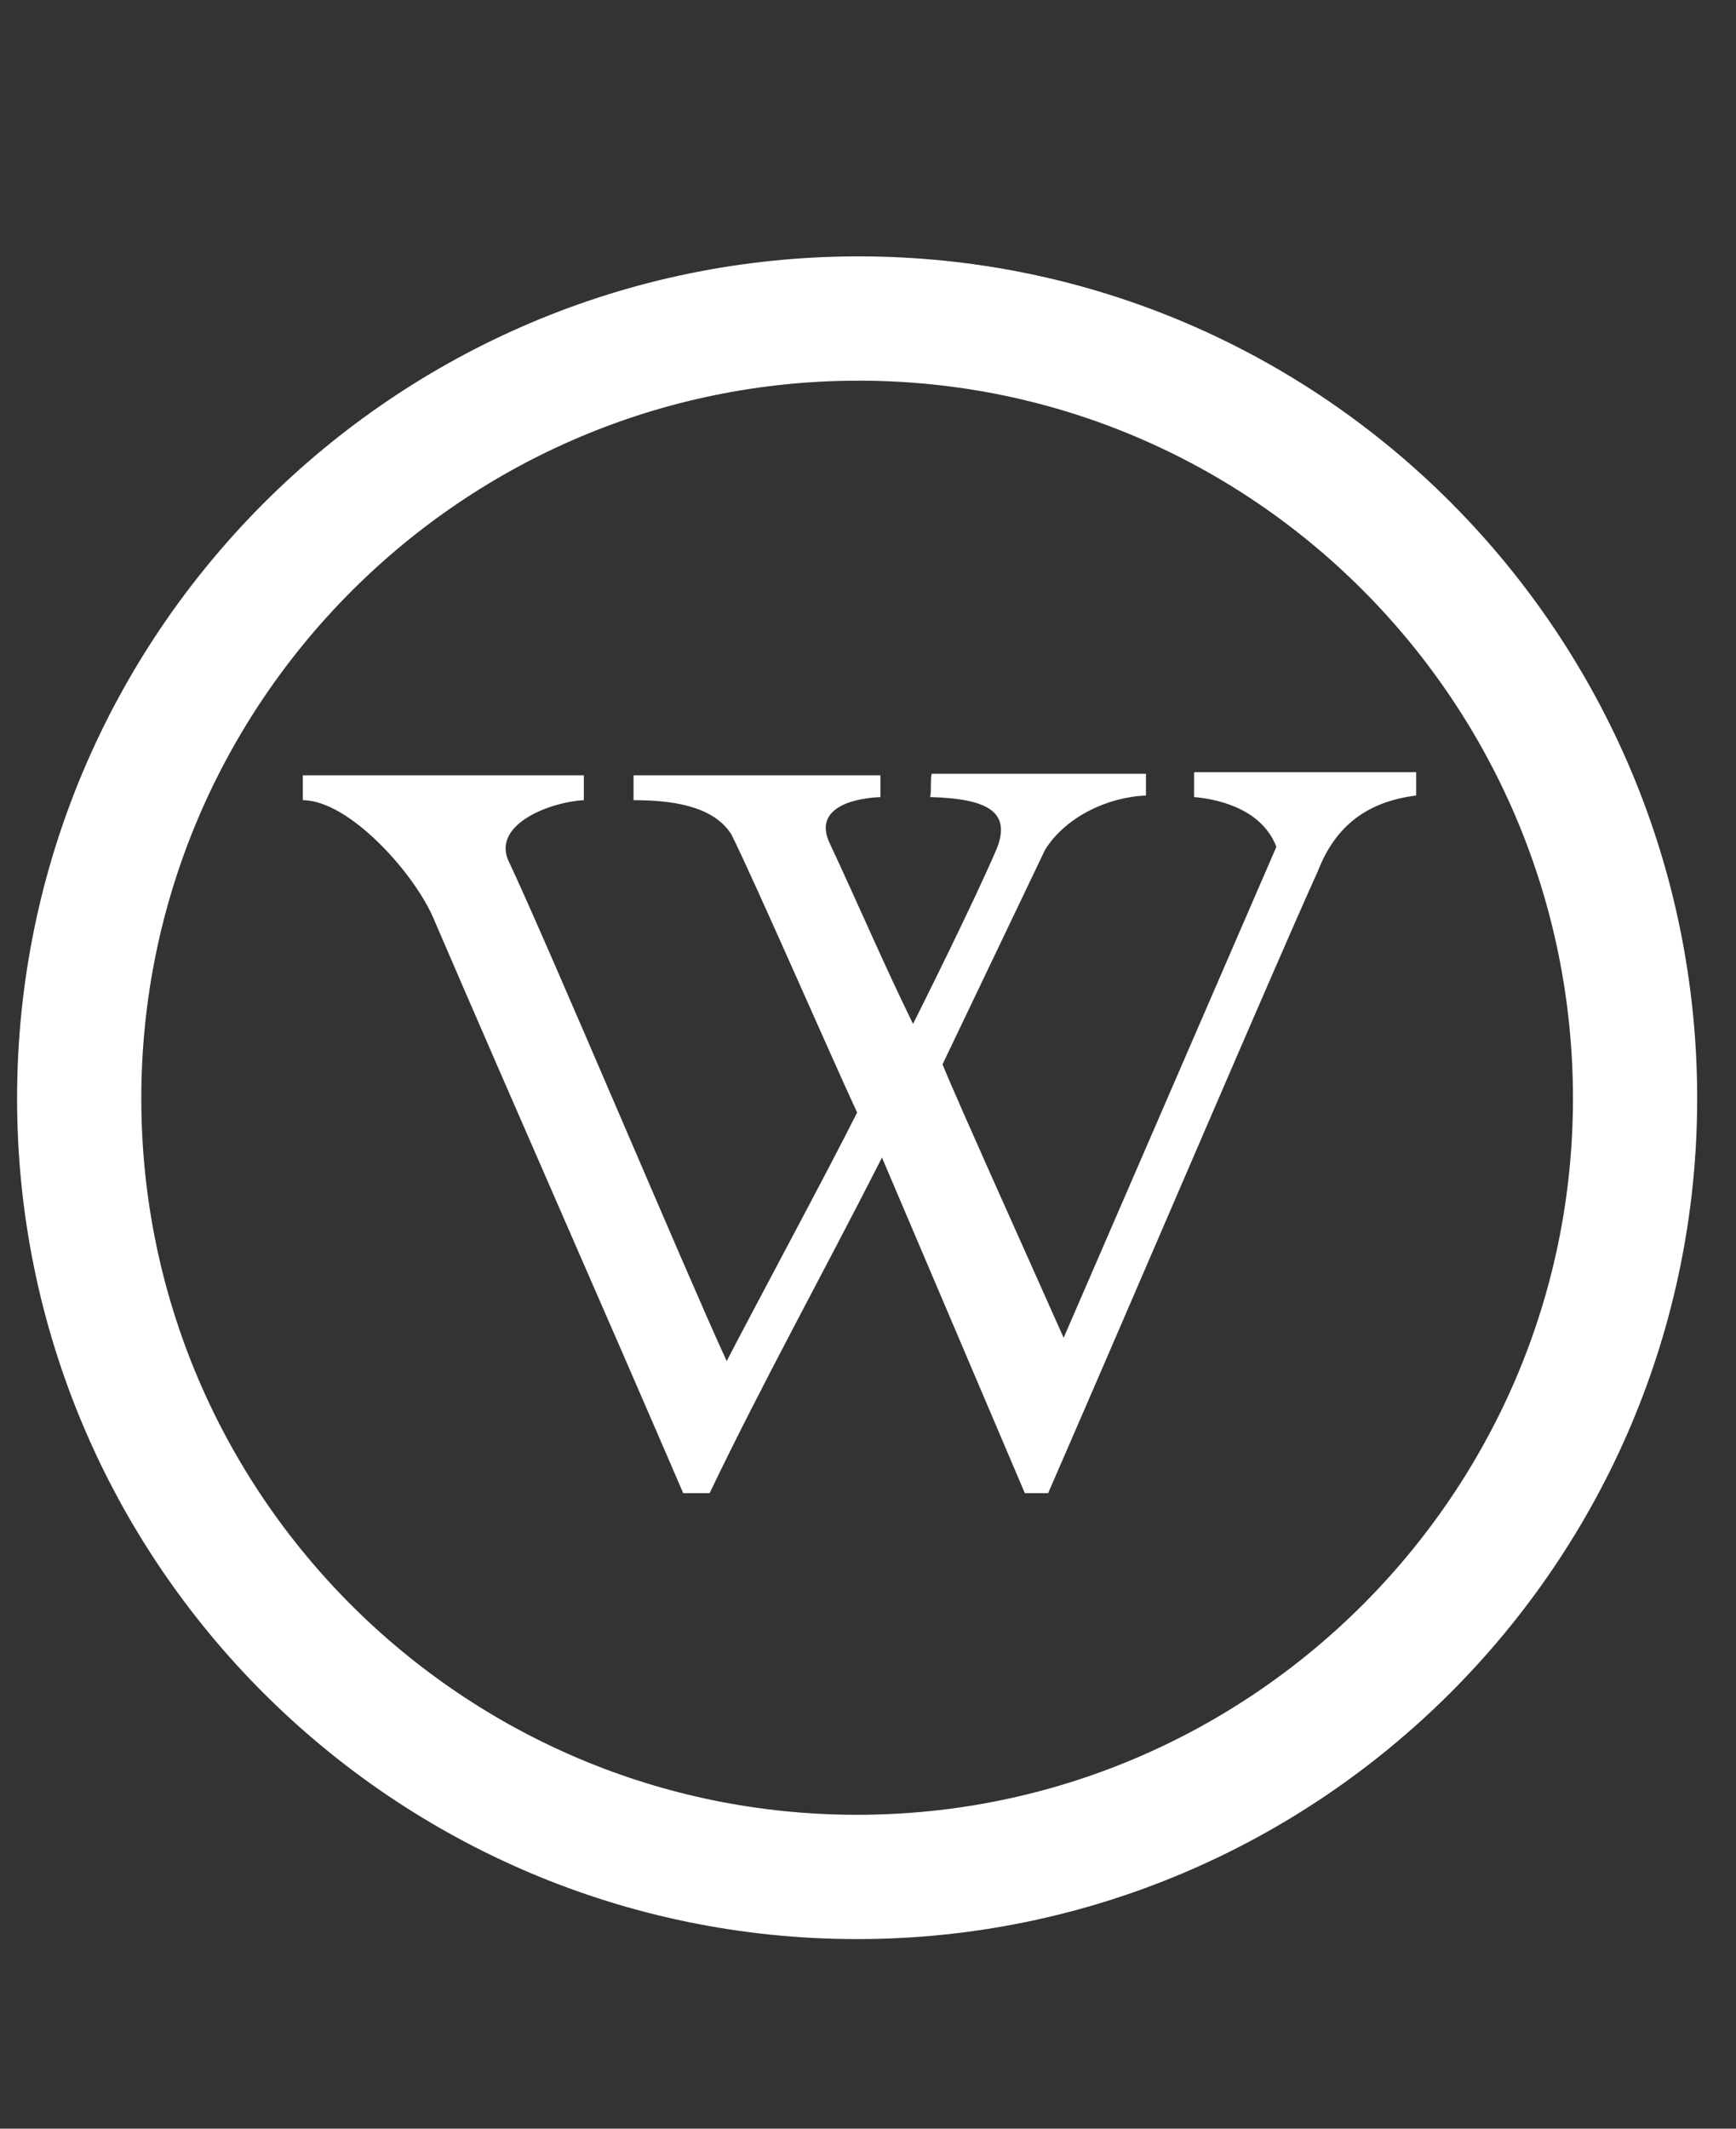 <?xml version="1.0" encoding="utf-8"?>
<!-- Generator: Adobe Illustrator 22.1.0, SVG Export Plug-In . SVG Version: 6.00 Build 0)  -->
<svg version="1.1" id="Layer_4" xmlns="http://www.w3.org/2000/svg" xmlns:xlink="http://www.w3.org/1999/xlink" x="0px" y="0px"
	 viewBox="0 0 111.8 137" style="enable-background:new 0 0 111.8 137;" xml:space="preserve">
<rect x="0" y="0" width="111.8" height="137" fill="#333333" stroke="none"/>
<style type="text/css">
	.st0{display:none;}
	.st1{display:inline;fill:url(#rect2818_1_);stroke:#625874;stroke-width:0.989;}
	.st2{display:inline;fill:#363433;}
	.st3{display:inline;fill:#F6DAAA;stroke:#363433;stroke-width:1.3;stroke-linecap:square;}
	.st4{display:inline;fill:none;stroke:#6D6E6E;stroke-width:0.5;stroke-linecap:square;}
	.st5{display:inline;fill:url(#path3610_1_);stroke:#363433;stroke-width:1.3;stroke-linecap:square;}
	.st6{display:inline;fill:#F6DAAA;}
	.st7{display:inline;fill:url(#path3917_1_);}
	.st8{display:inline;fill:#FFFFFF;stroke:url(#path3664_1_);stroke-width:0.75;stroke-linecap:square;}
	.st9{display:inline;fill:#343231;}
	.st10{display:inline;fill:#FFFFFF;}
	.st11{display:inline;fill:url(#path3680_1_);}
	.st12{display:inline;fill:#413F3E;}
	.st13{display:inline;fill:#E67E71;}
	.st14{display:inline;fill:#666666;}
	.st15{fill:none;stroke:#FFFFFF;stroke-miterlimit:10;}
	.st16{fill:#FFFFFF;}
	.st17{display:none;fill:#FFD54F;stroke:#757575;stroke-miterlimit:10;}
	.st18{fill:none;stroke:#FFFFFF;stroke-width:8;stroke-miterlimit:10;}
</style>
<g id="Layer_1" class="st0">
</g>
<g id="Layer_6" class="st0">
	<rect x="0" class="st14" width="104.5" height="134.3"/>
</g>
<g id="Layer_5">
</g>
<g id="Layer_2">
</g>
<g id="Layer_3">
	<path class="st18" d="M55.3,20.5C27.6,20.5,5.1,43,5.1,70.7s22.5,50.1,50.1,50.1s50.1-22.5,50.1-50.1S83,20.5,55.3,20.5z"/>
	<path class="st16" d="M84.9,56C82,62.4,73.3,82.8,67.5,96.1c0,0-1.5,0-1.5,0l-9.2-21.6c-3.6,7.1-7.7,14.5-11.1,21.6
		c0,0-1.7,0-1.7,0c-5.3-12.3-10.7-24.5-16-36.8c-1.2-3-5.5-7.8-8.5-7.8c0-0.3,0-1.1,0-1.6l18.1,0l0,1.6c-2.1,0.1-5.8,1.5-4.9,3.8
		c2.6,5.5,11.6,26.9,14.1,32.3c1.7-3.3,6.5-12.2,8.4-16c-1.5-3.2-6.6-14.9-8.1-17.9c-1.2-1.9-4-2.2-6.3-2.2c0-0.5,0-0.9,0-1.6
		l15.9,0v1.4c-2.2,0.1-4.2,0.9-3.3,2.9c2.1,4.5,3.4,7.6,5.4,11.7c0.6-1.2,3.9-7.8,5.4-11.3c0.9-2.3-0.5-3.2-4.3-3.3
		c0.1-0.4,0-1.1,0.1-1.5l13.8,0l0,1.4c-2.5,0.1-5.2,1.4-6.5,3.5l-6.6,13.8c0.7,1.8,7.1,16,7.8,17.6l13.7-31.6
		c-1-2.6-4.1-3.1-5.3-3.2c0-0.4,0-1,0-1.6l14.3,0l0,0.1l0,1.4C88,51.6,86,53.2,84.9,56z"/>
</g>
</svg>
